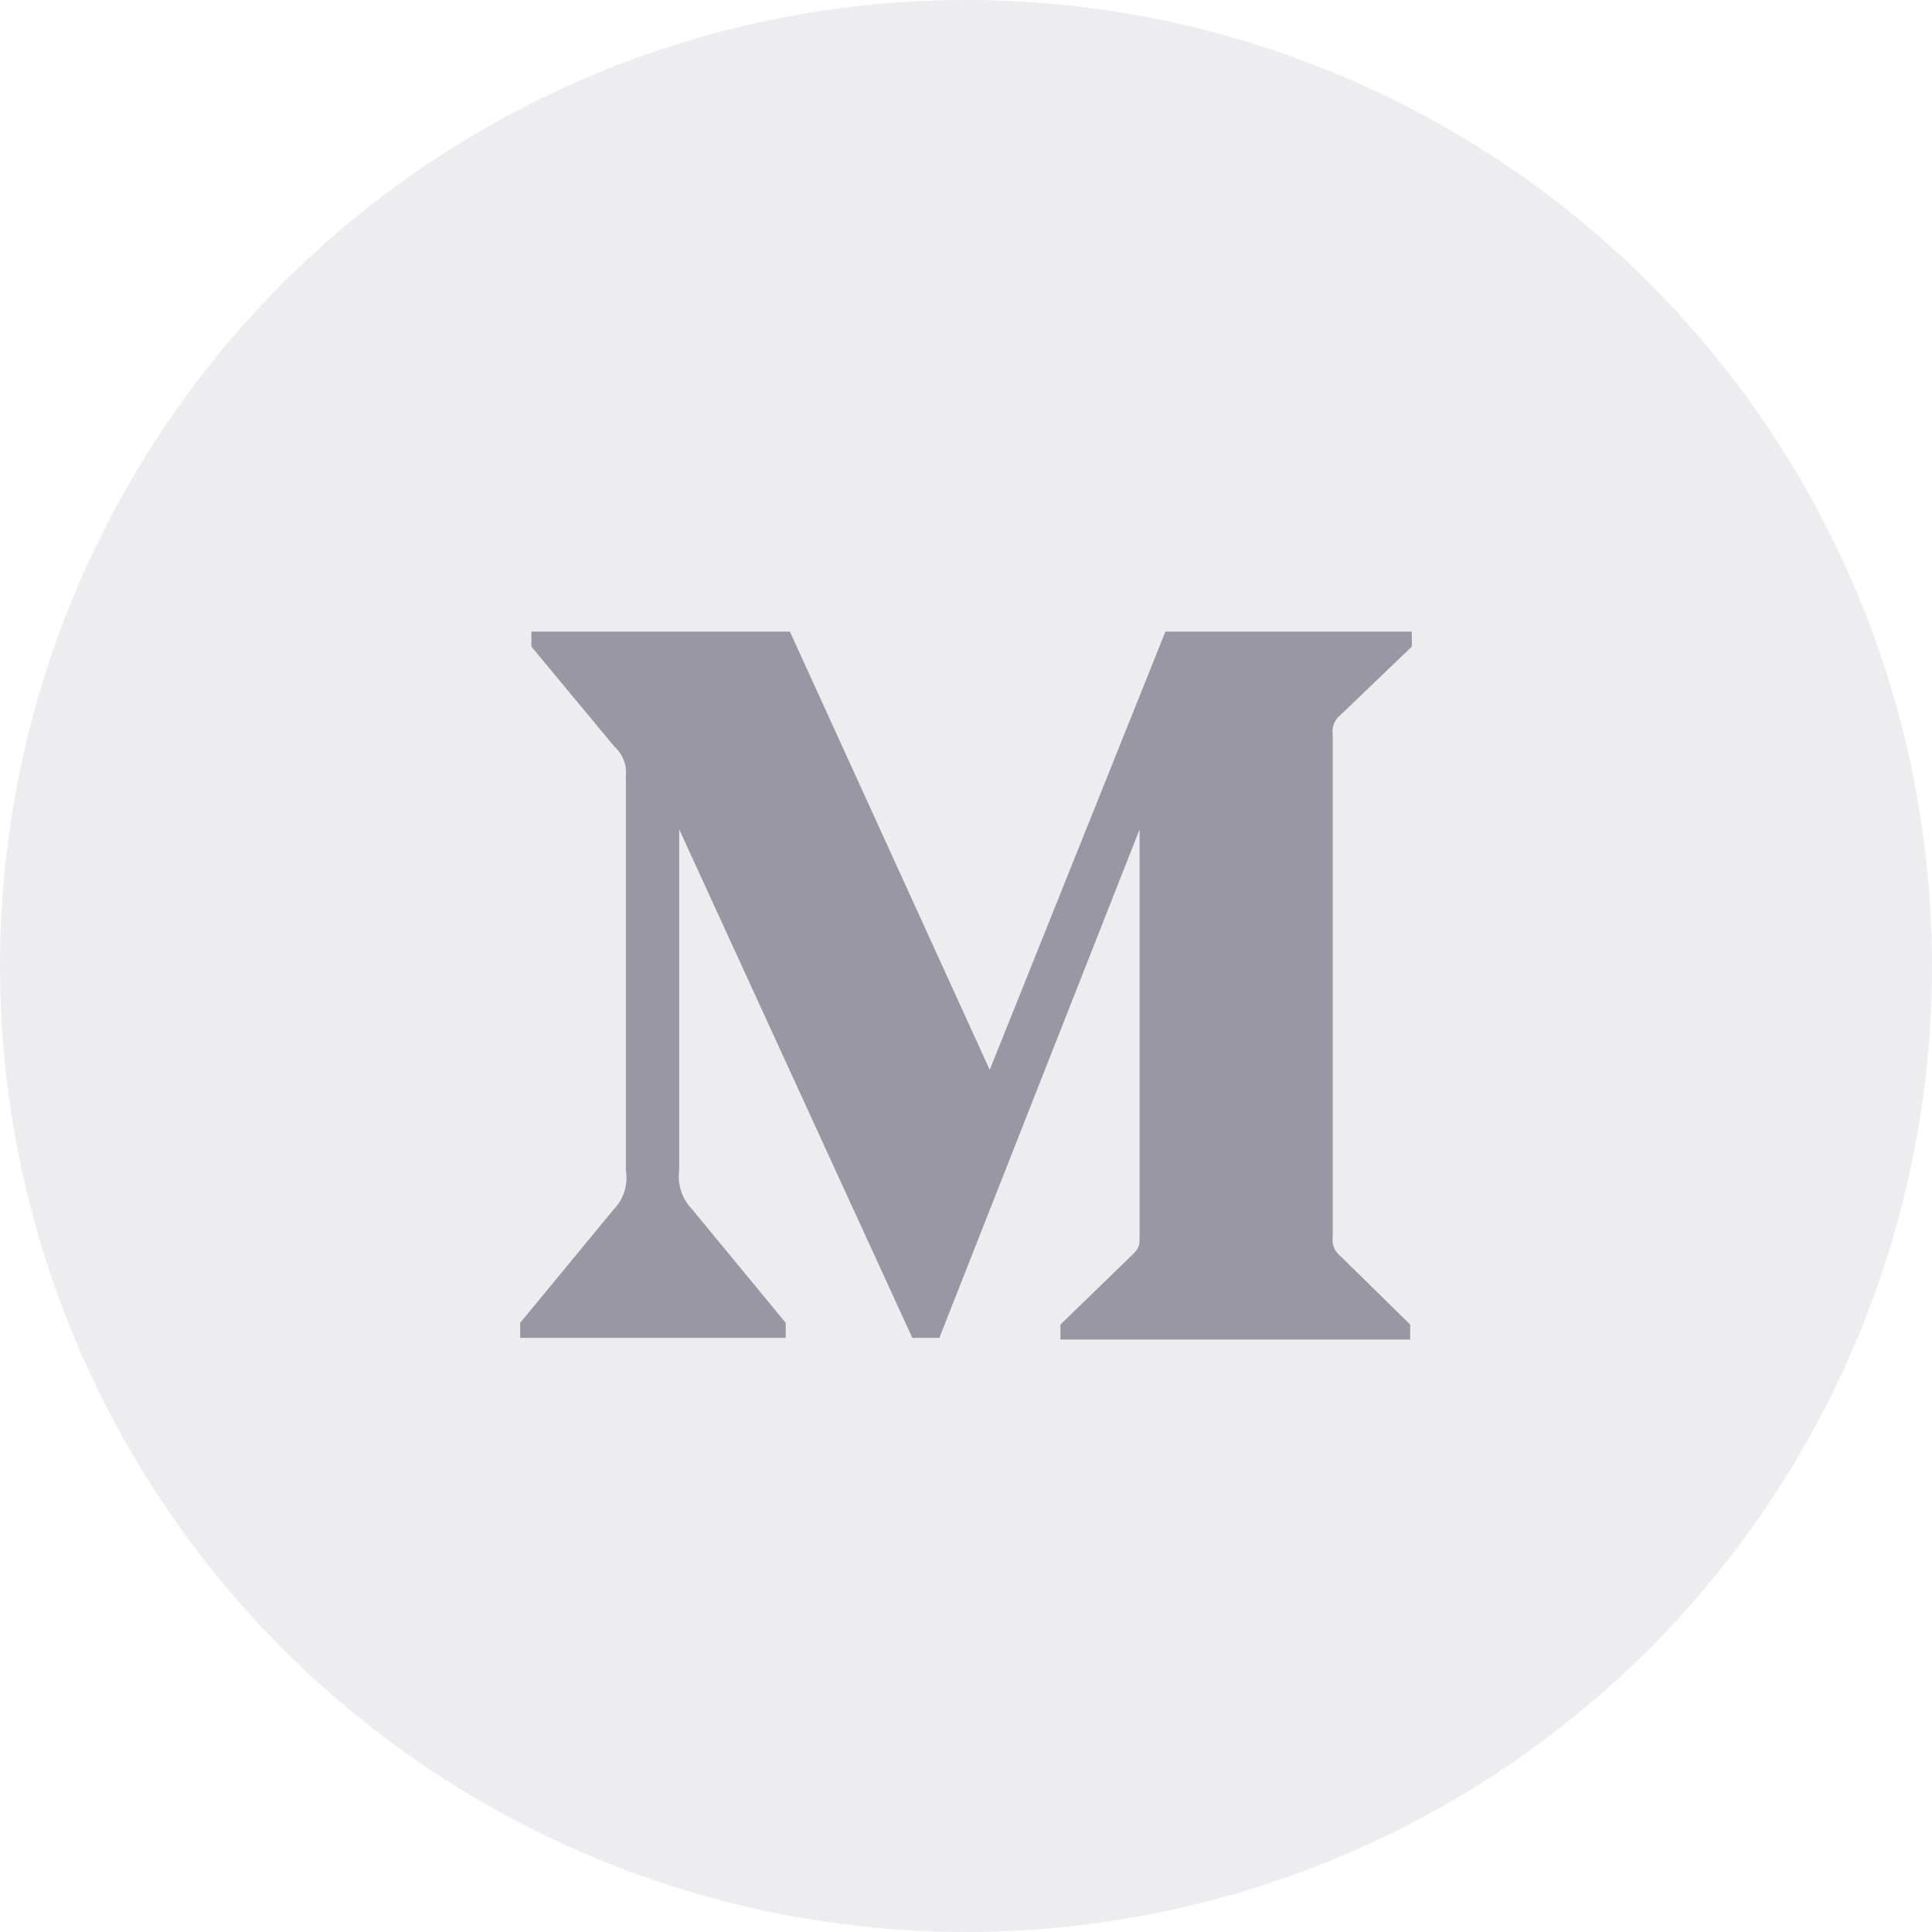 <?xml version="1.0" encoding="UTF-8"?>
<svg width="42px" height="42px" viewBox="0 0 42 42" version="1.1" xmlns="http://www.w3.org/2000/svg" xmlns:xlink="http://www.w3.org/1999/xlink">
    <!-- Generator: Sketch 52.6 (67491) - http://www.bohemiancoding.com/sketch -->
    <title>Group 9</title>
    <desc>Created with Sketch.</desc>
    <g id="Symbols" stroke="none" stroke-width="1" fill="none" fill-rule="evenodd">
        <g id="e-footer" transform="translate(-1150, -233)" fill="#46425B">
            <g id="rrss-icon" transform="translate(1006, 233)">
                <g id="Group-9" transform="translate(144, 0)">
                    <circle id="Oval" opacity="0.1" cx="21" cy="21" r="21"></circle>
                    <path d="M13.606,16.87 C13.631,16.632 13.539,16.397 13.362,16.237 L11.552,14.056 L11.552,13.731 L17.172,13.731 L21.516,23.258 L25.335,13.731 L30.692,13.731 L30.692,14.056 L29.145,15.54 C29.012,15.642 28.945,15.809 28.973,15.975 L28.973,26.877 C28.945,27.042 29.012,27.209 29.145,27.311 L30.656,28.794 L30.656,29.12 L23.054,29.12 L23.054,28.794 L24.62,27.274 C24.774,27.121 24.774,27.075 24.774,26.84 L24.774,18.029 L20.421,29.084 L19.833,29.084 L14.765,18.029 L14.765,25.438 C14.723,25.749 14.826,26.063 15.045,26.288 L17.081,28.758 L17.081,29.084 L11.308,29.084 L11.308,28.758 L13.344,26.288 C13.562,26.063 13.659,25.747 13.606,25.438 L13.606,16.87 Z" id="Path" opacity="0.5"></path>
                </g>
            </g>
        </g>
    </g>
</svg>